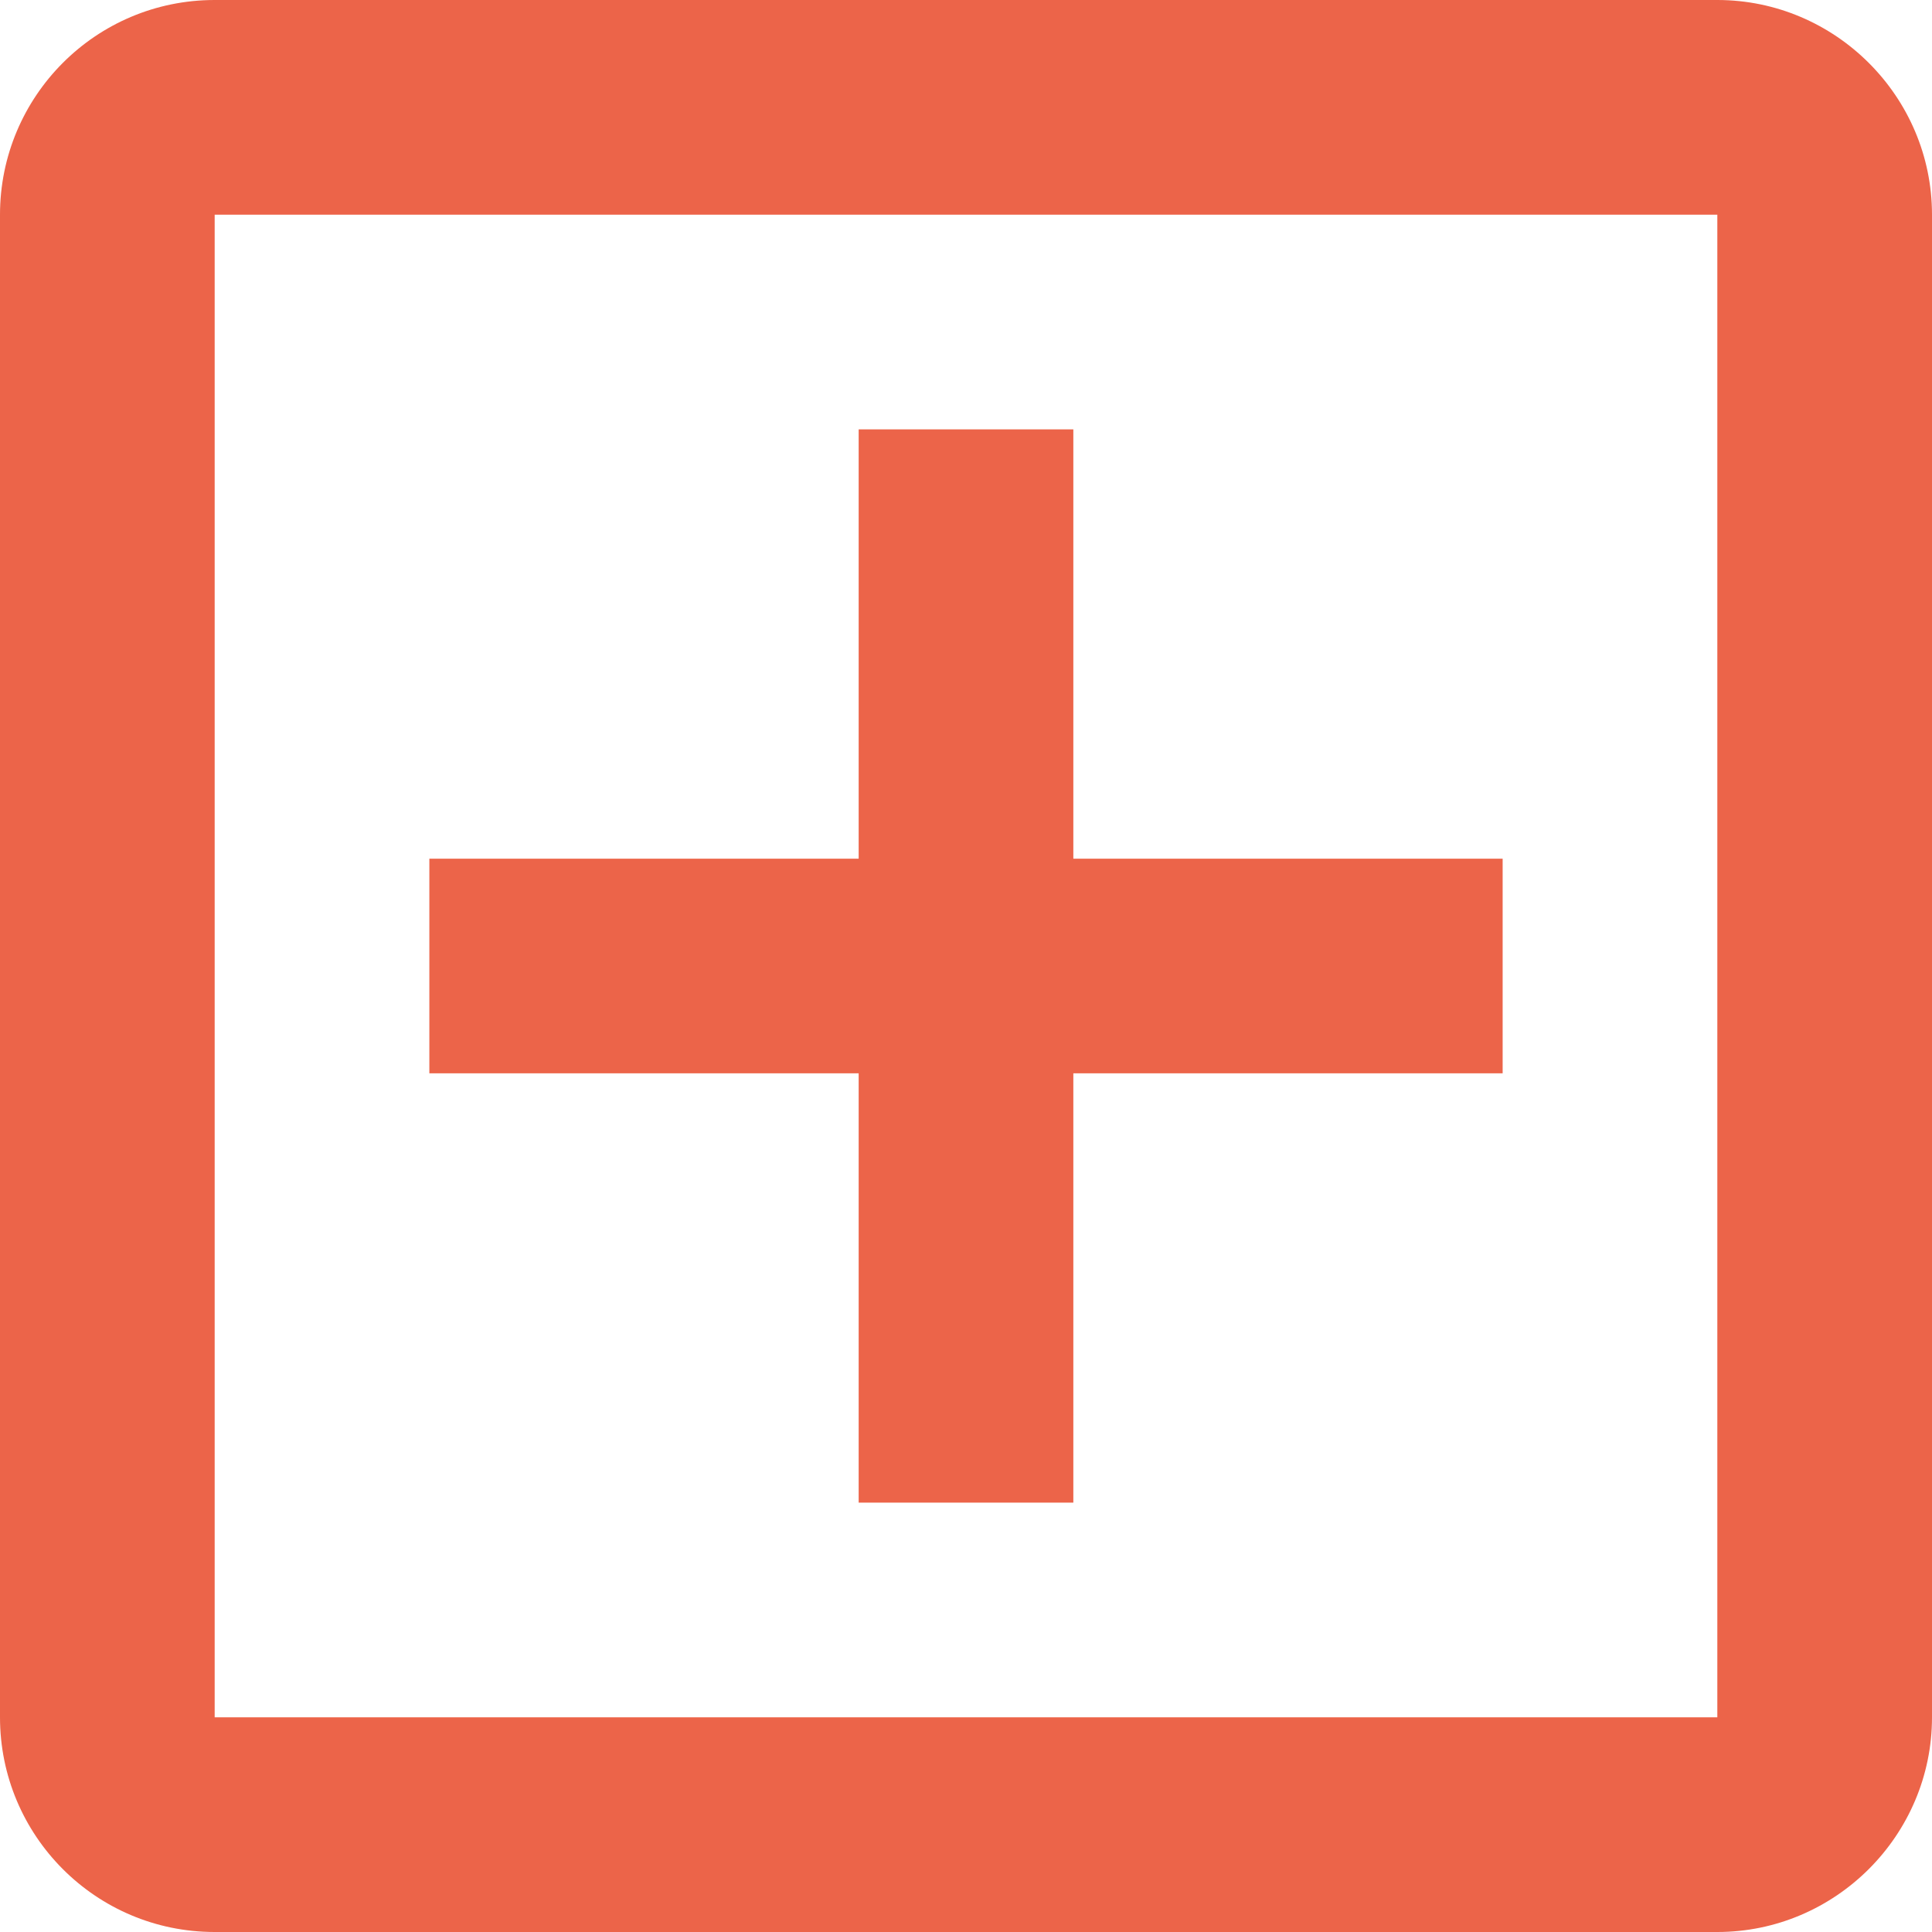 <svg width="52" height="52" viewBox="0 0 52 52" fill="none" xmlns="http://www.w3.org/2000/svg">
<path d="M46.222 0H5.778C2.571 0 0 2.6 0 5.778V46.222C0 49.4 2.571 52 5.778 52H46.222C49.4 52 52 49.4 52 46.222V5.778C52 2.6 49.4 0 46.222 0ZM46.222 46.222H5.778V5.778H46.222V46.222ZM23.111 40.444H28.889V28.889H40.444V23.111H28.889V11.556H23.111V23.111H11.556V28.889H23.111V40.444Z" fill="#EC6449"/>
</svg>
